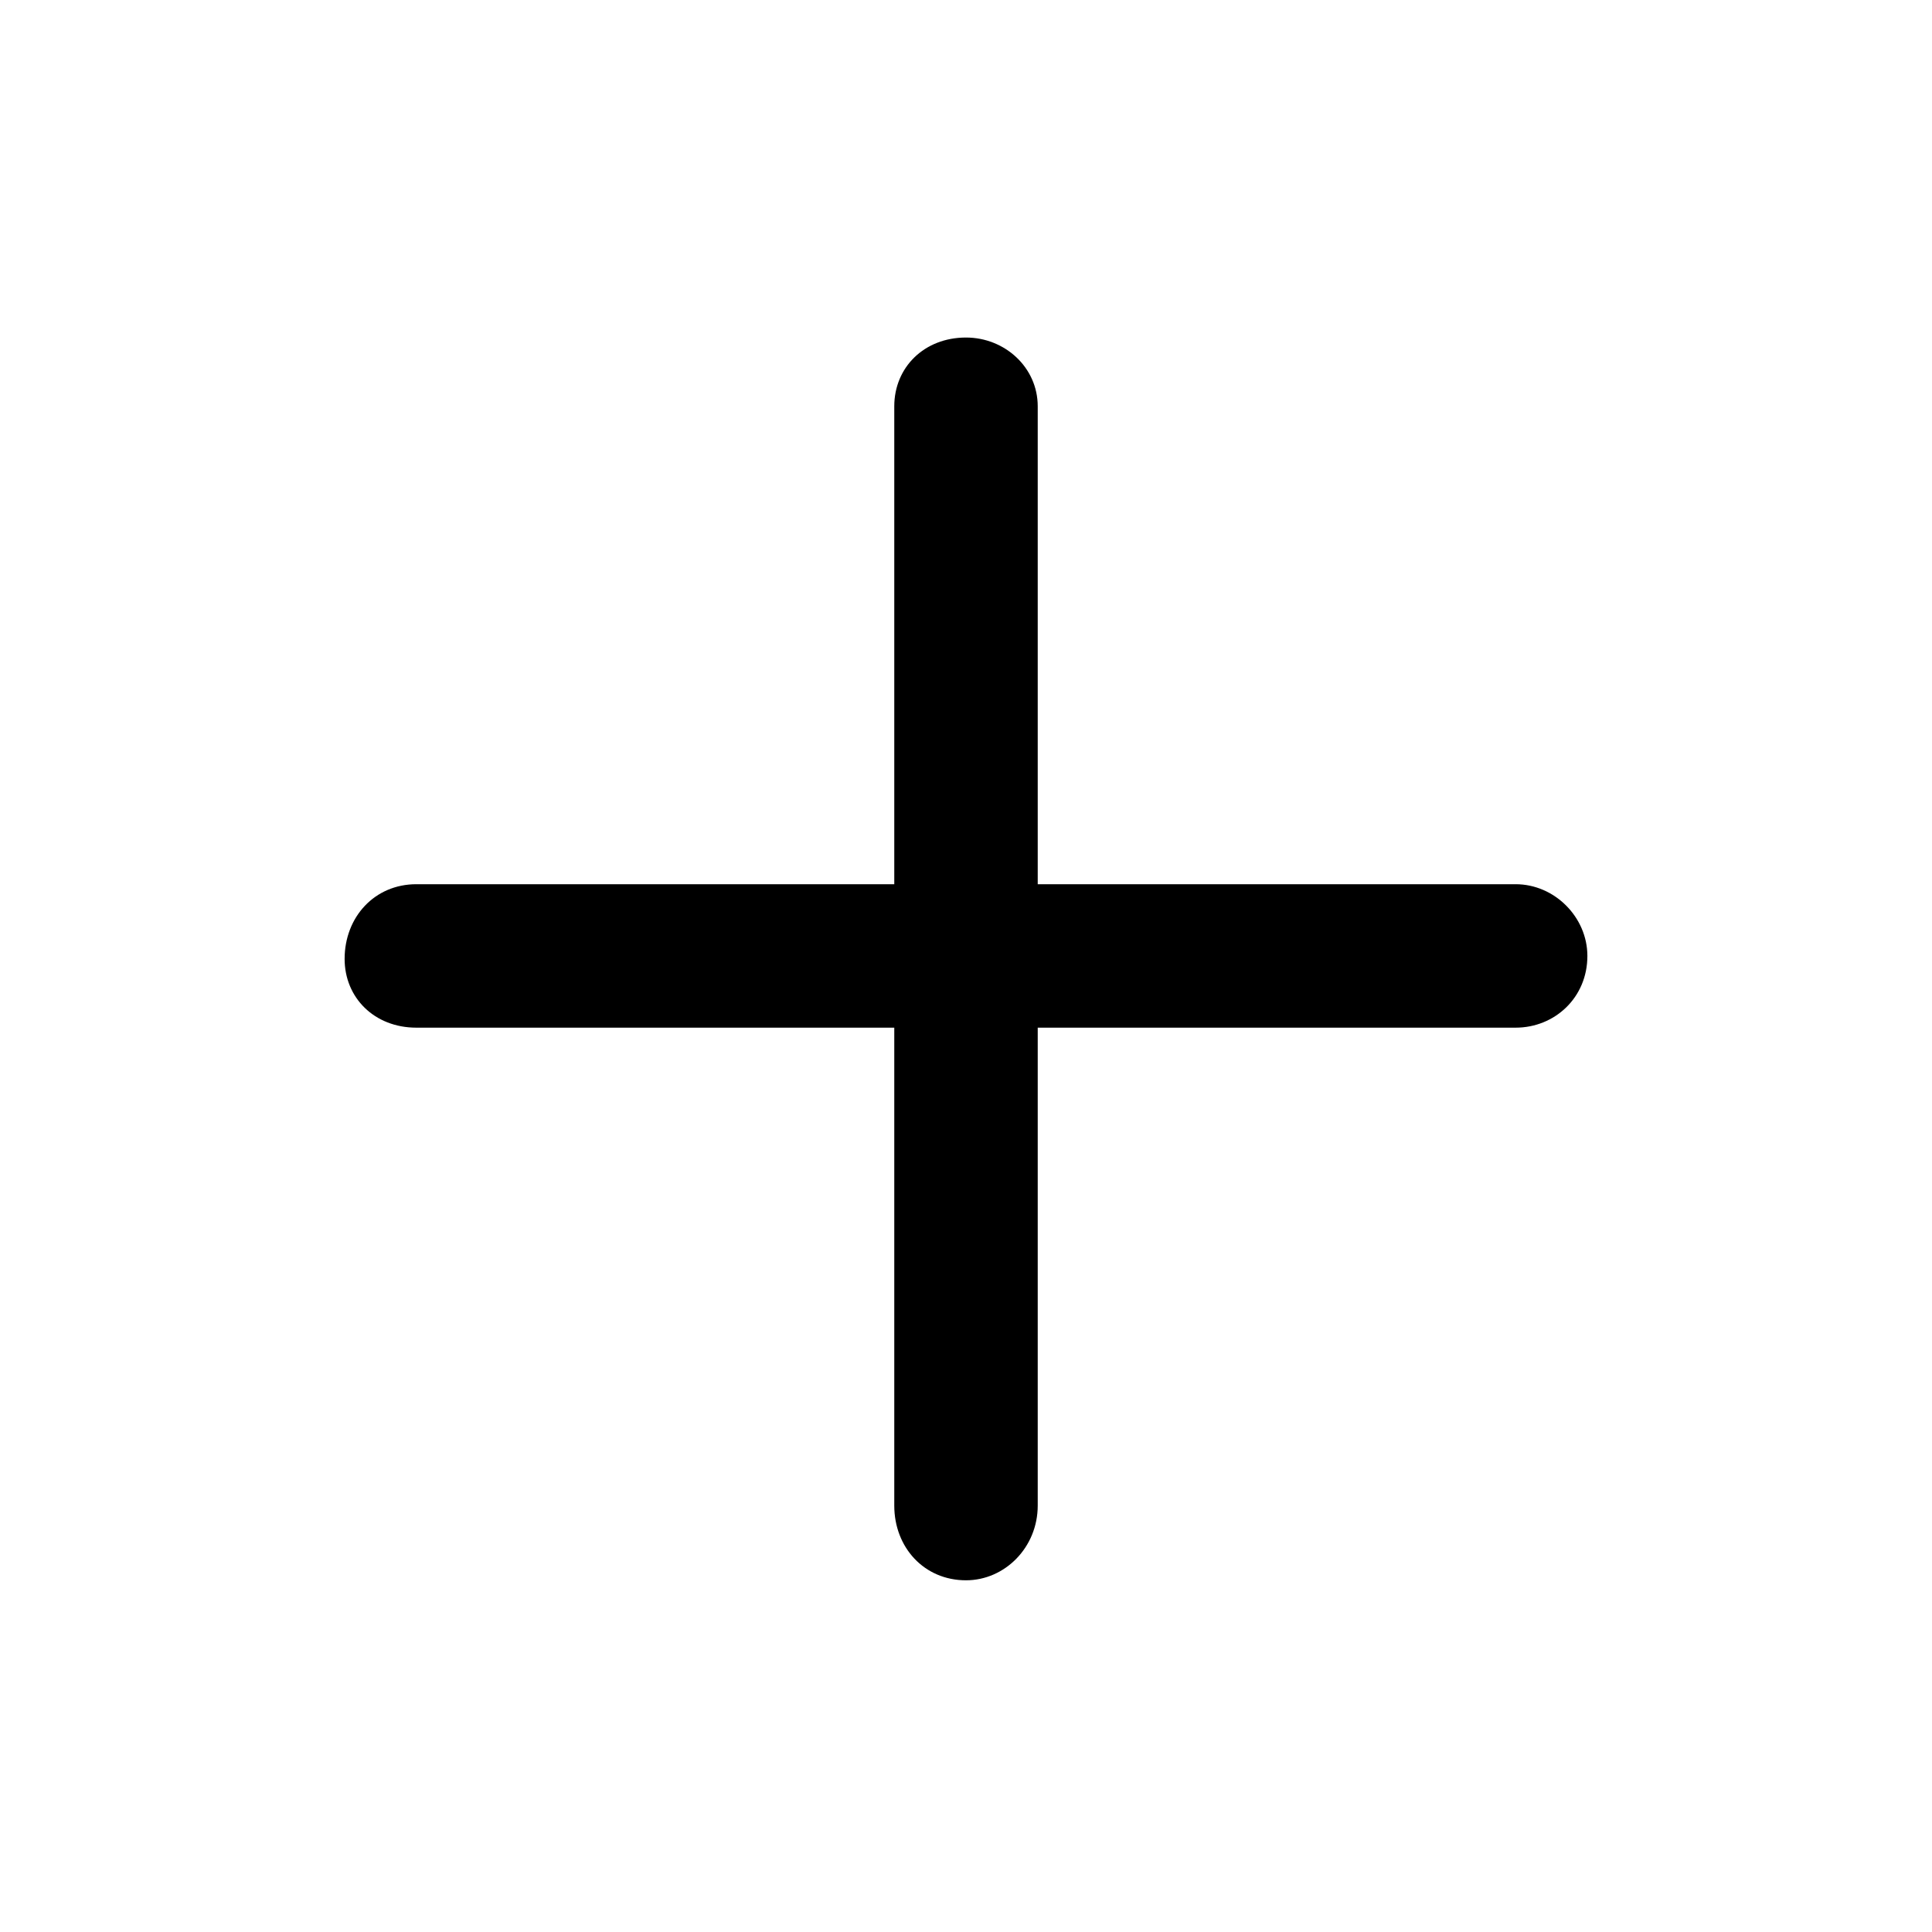 <svg width="24" height="24" viewBox="0 0 24 24" fill="currentColor" xmlns="http://www.w3.org/2000/svg">
<path d="M19.719 11.875C19.719 12.395 19.311 12.766 18.828 12.766H12.891V18.703C12.891 19.223 12.482 19.631 12 19.631C11.48 19.631 11.109 19.223 11.109 18.703V12.766H5.172C4.652 12.766 4.281 12.395 4.281 11.912C4.281 11.393 4.652 10.984 5.172 10.984H11.109V5.047C11.109 4.564 11.48 4.193 12 4.193C12.482 4.193 12.891 4.564 12.891 5.047V10.984H18.828C19.311 10.984 19.719 11.393 19.719 11.875Z" fill="currentColor"/>
</svg>
